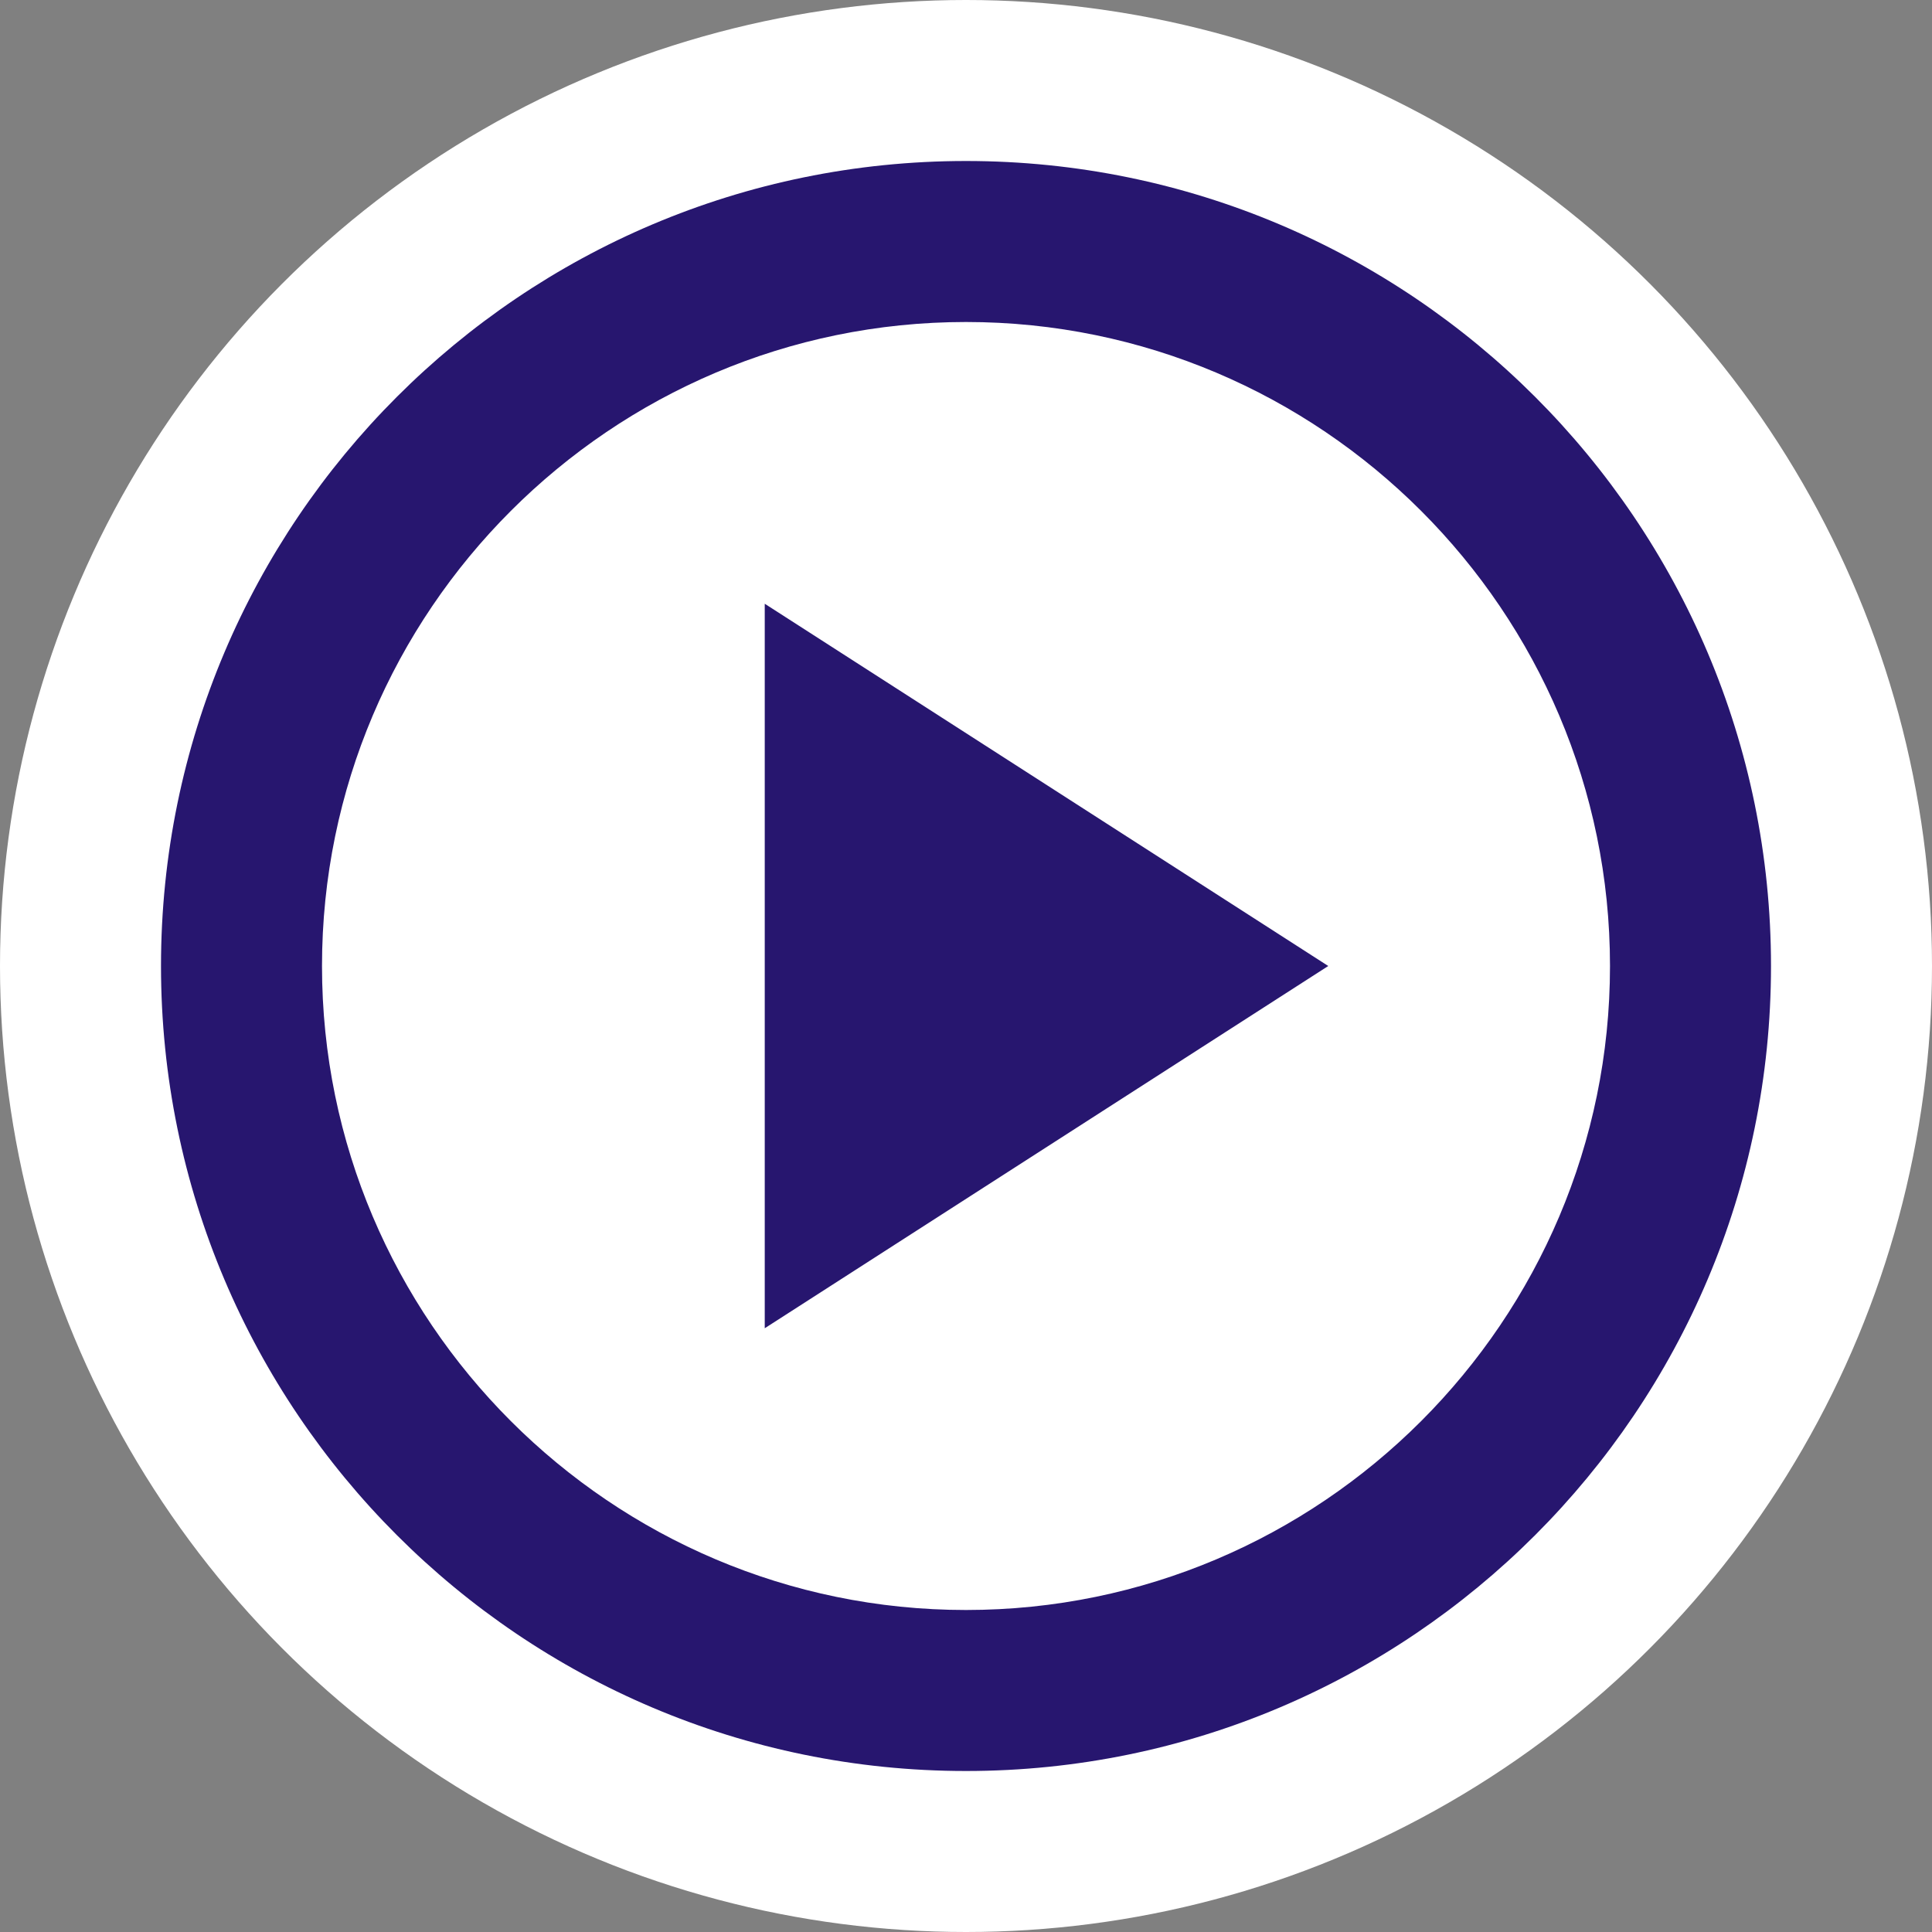 <svg width="120" height="120" viewBox="0 0 120 120" fill="none" xmlns="http://www.w3.org/2000/svg">
<rect x="0" y="0" width="120" height="120" fill="#808080" stroke="none"/>
<circle cx="60" cy="60" r="60" fill="white"/>
<path d="M60 10C32.4 10 10 32.4 10 60C10 87.6 32.4 110 60 110C87.6 110 110 87.6 110 60C110 32.4 87.6 10 60 10ZM60 100C37.95 100 20 82.05 20 60C20 37.95 37.95 20 60 20C82.05 20 100 37.95 100 60C100 82.05 82.05 100 60 100ZM47.5 82.5L82.5 60L47.5 37.5V82.5Z" fill="#27166F"/>
</svg>

